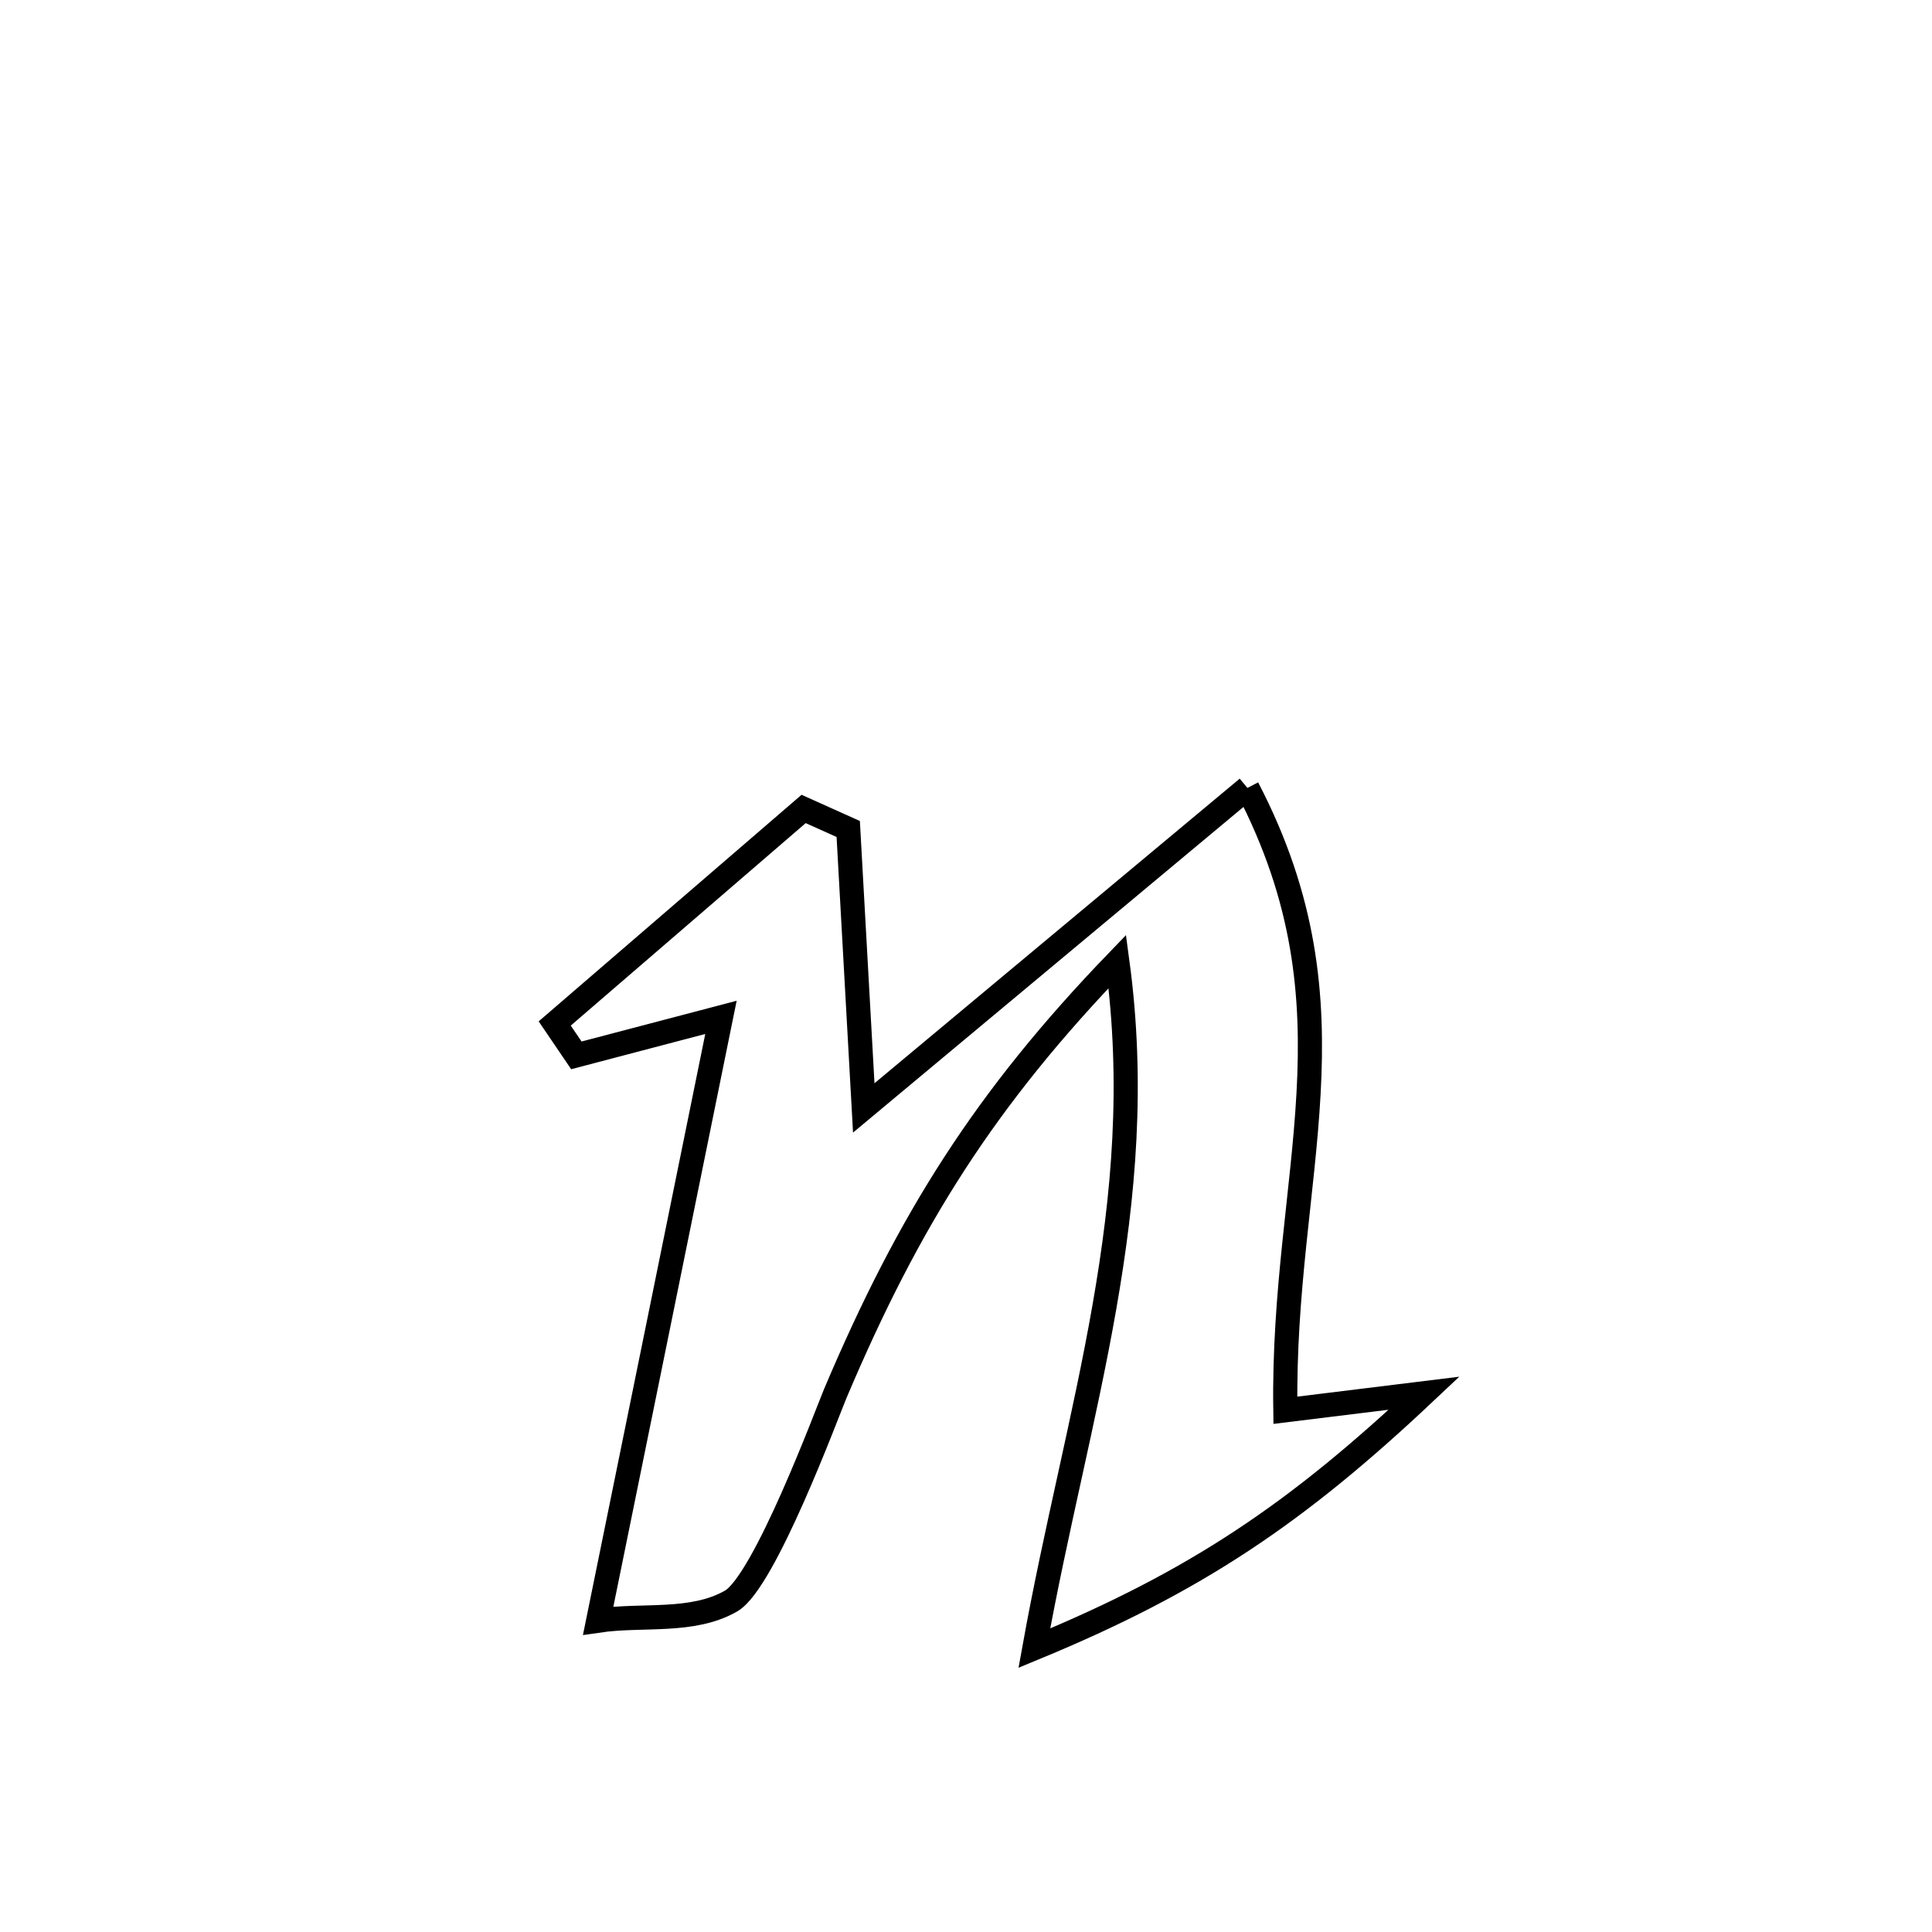 <svg xmlns="http://www.w3.org/2000/svg" viewBox="0.0 0.0 24.0 24.0" height="200px" width="200px"><path fill="none" stroke="black" stroke-width=".3" stroke-opacity="1.0"  filling="0" d="M15.496 9.788 L15.496 9.788 C16.217 11.173 16.323 12.371 16.255 13.589 C16.188 14.808 15.945 16.048 15.967 17.519 L15.967 17.519 C16.541 17.449 17.116 17.378 17.691 17.307 L17.691 17.307 C16.109 18.796 14.861 19.644 12.849 20.474 L12.849 20.474 C13.116 18.993 13.477 17.62 13.719 16.237 C13.961 14.854 14.086 13.462 13.88 11.944 L13.88 11.944 C12.244 13.641 11.295 15.141 10.376 17.311 C10.276 17.549 9.498 19.65 9.081 19.889 C8.599 20.165 7.981 20.051 7.431 20.132 L7.431 20.132 C7.686 18.883 7.94 17.634 8.194 16.385 C8.448 15.136 8.702 13.887 8.956 12.638 L8.956 12.638 C8.357 12.795 7.759 12.952 7.16 13.11 L7.16 13.11 C7.071 12.978 6.981 12.846 6.891 12.714 L6.891 12.714 C7.922 11.826 8.953 10.937 9.983 10.049 L9.983 10.049 C10.168 10.132 10.353 10.215 10.537 10.298 L10.537 10.298 C10.602 11.453 10.666 12.608 10.73 13.763 L10.73 13.763 C12.319 12.438 13.907 11.113 15.496 9.788 L15.496 9.788"></path></svg>